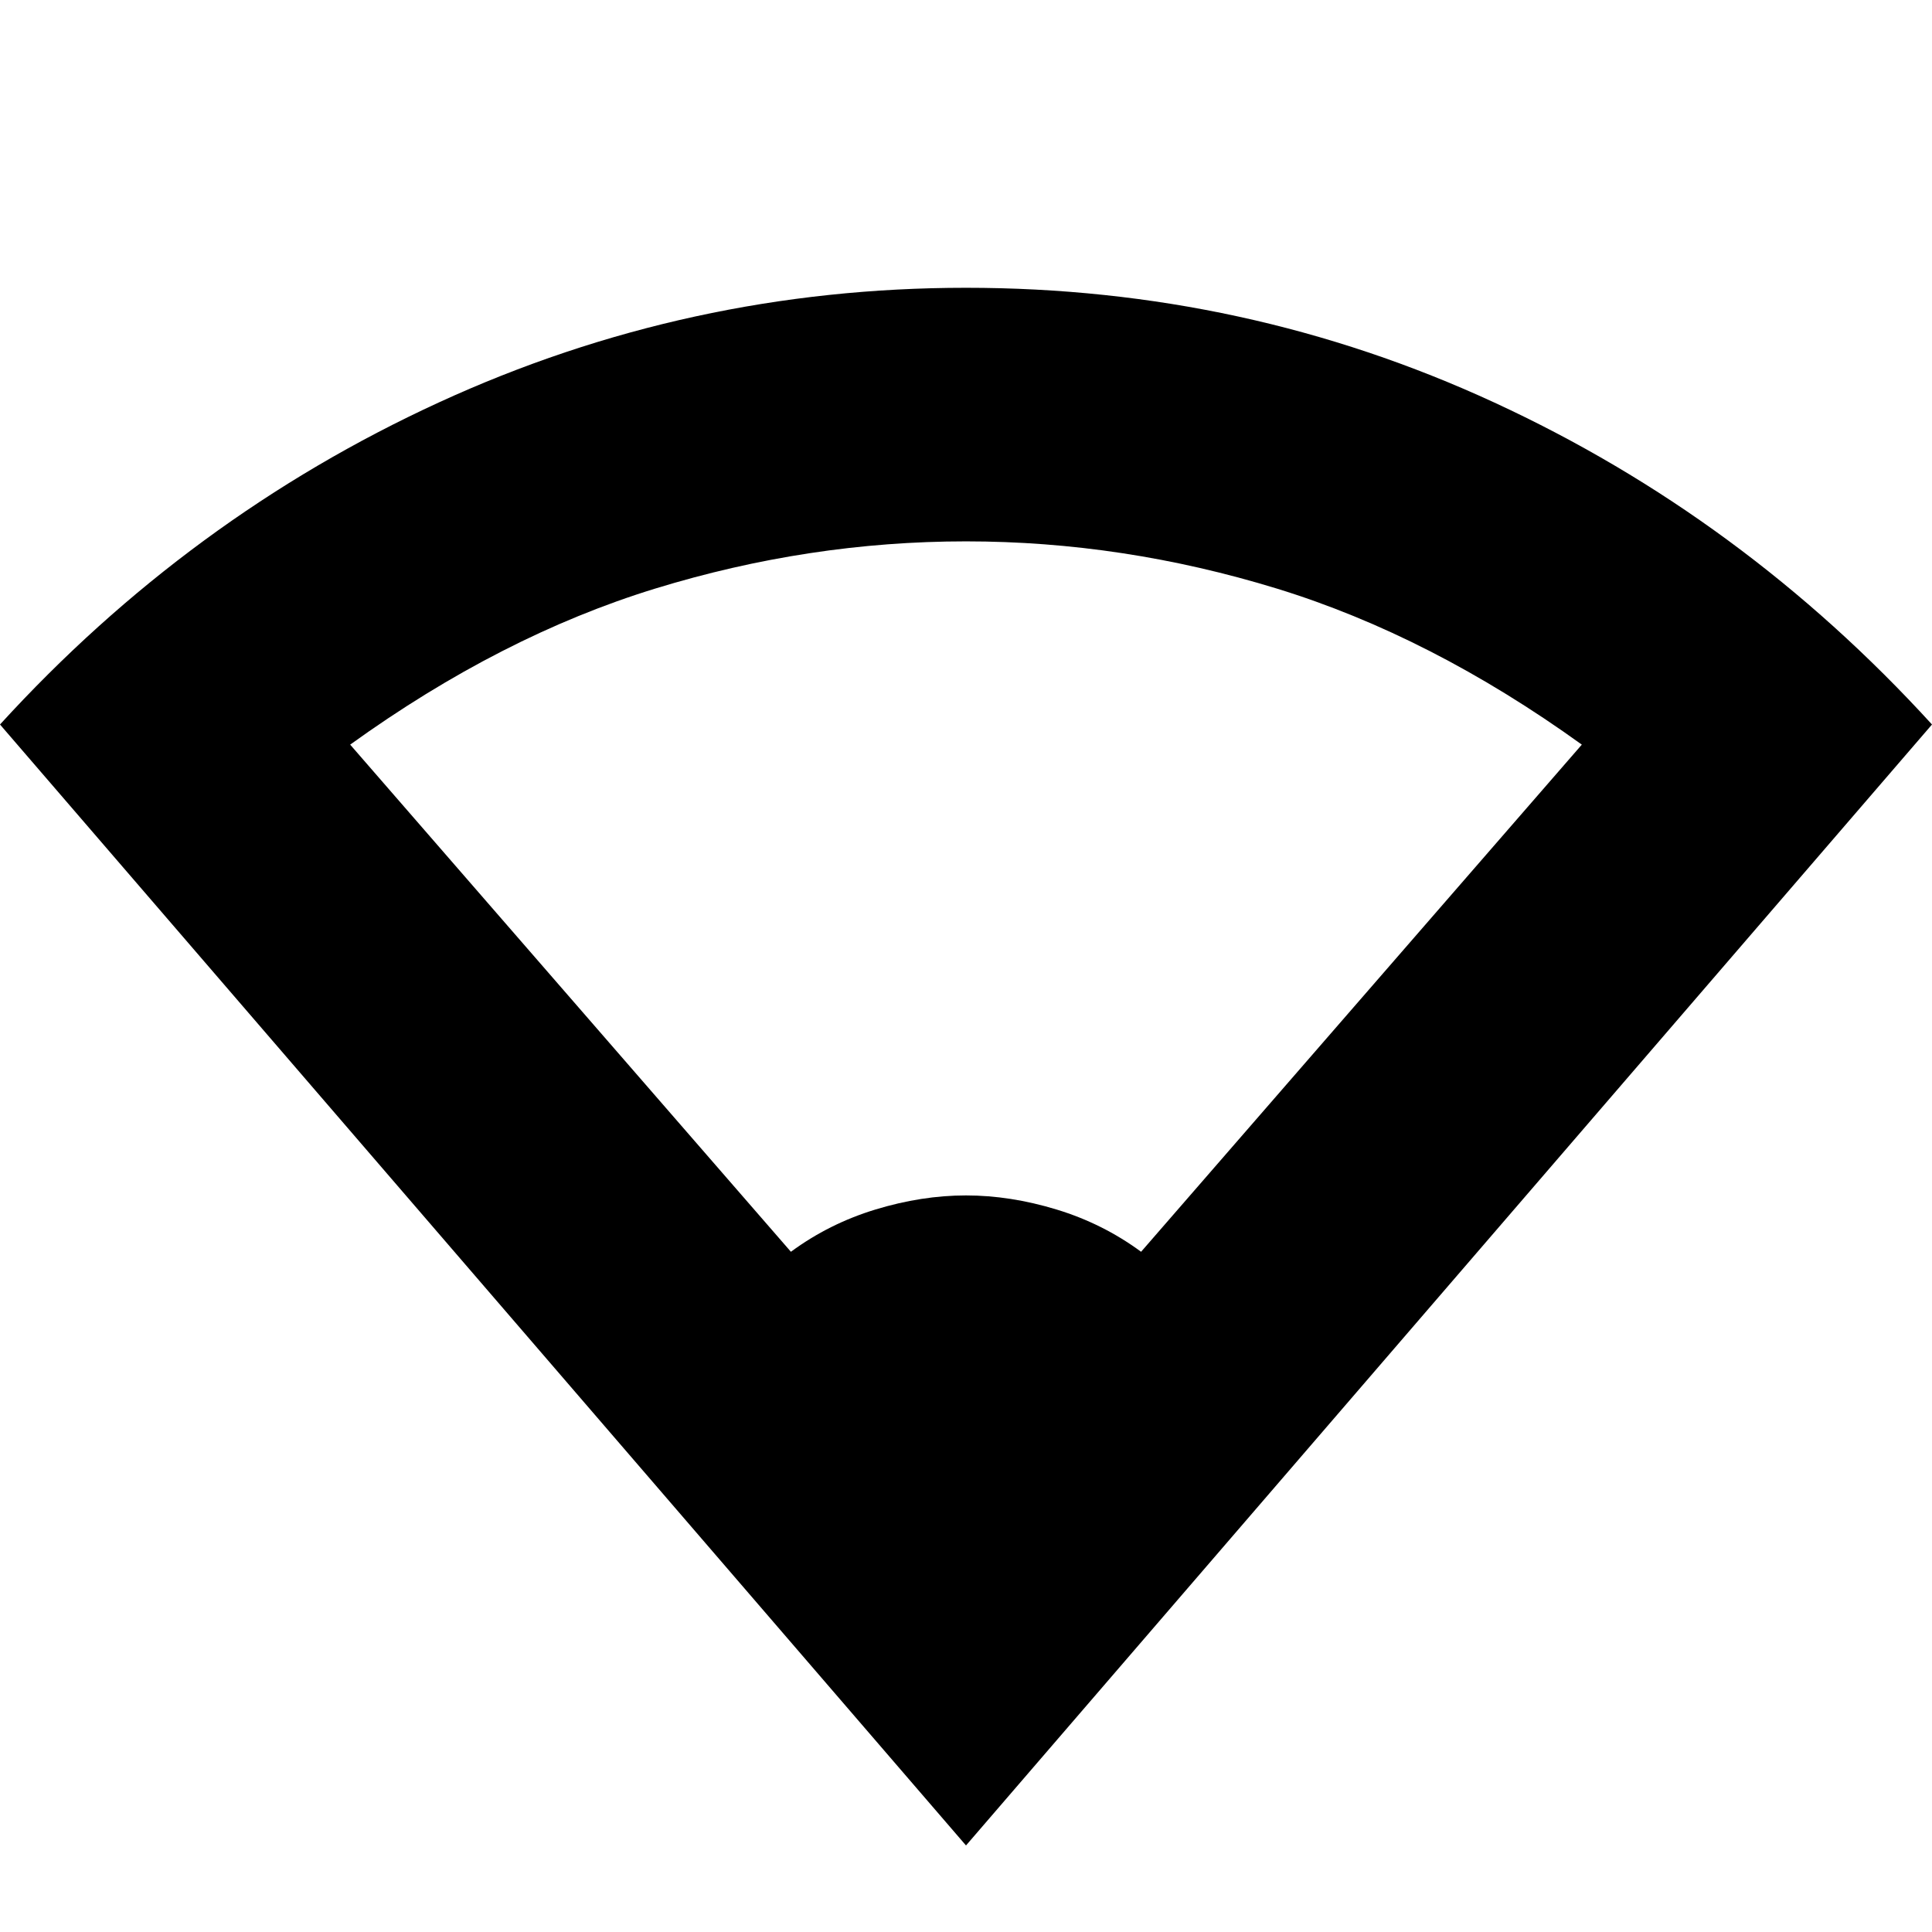 <svg xmlns="http://www.w3.org/2000/svg" height="24" width="24"><path d="M12 22.925 0 9q2.35-2.575 5.45-4Q8.55 3.575 12 3.575q3.475 0 6.562 1.425Q21.65 6.425 24 9ZM9.825 15.55q.475-.35 1.05-.525.575-.175 1.125-.175t1.125.175q.575.175 1.05.525l5.475-6.3q-1.875-1.35-3.787-1.938Q13.95 6.725 12 6.725t-3.862.587Q6.225 7.9 4.35 9.25Z"/></svg>